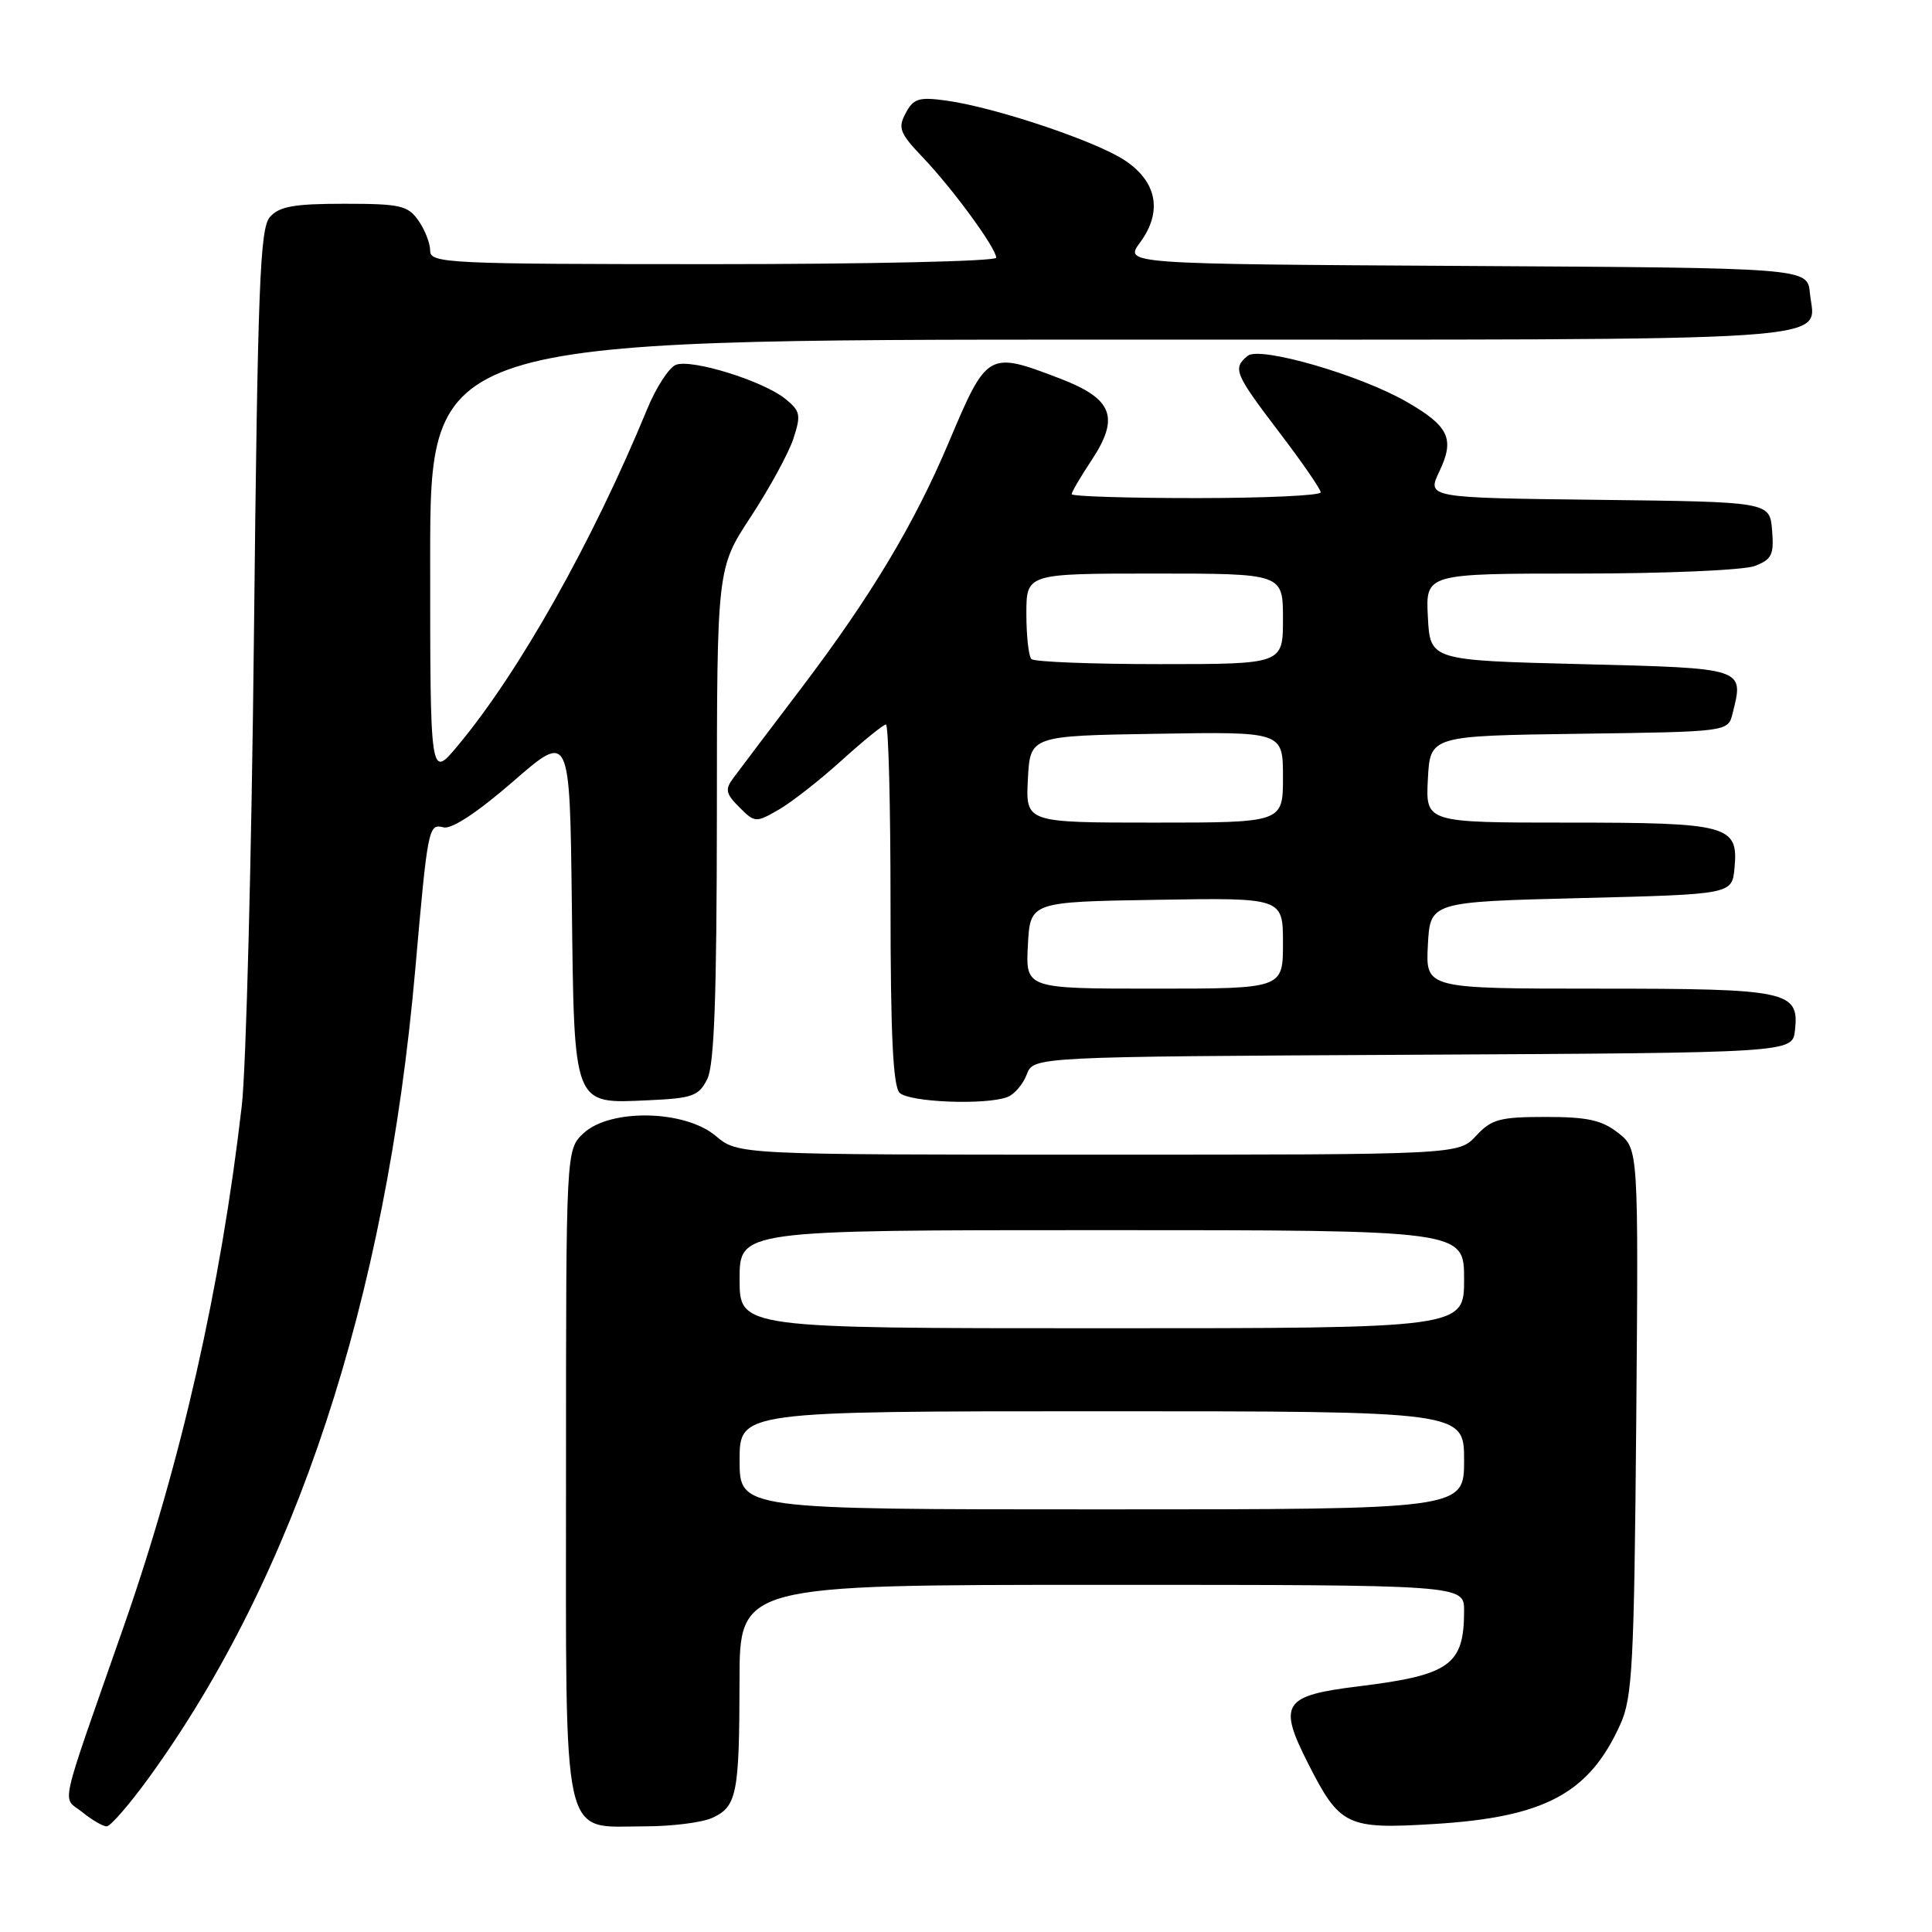 <?xml version="1.0" encoding="UTF-8" standalone="no"?>
<!DOCTYPE svg PUBLIC "-//W3C//DTD SVG 1.1//EN" "http://www.w3.org/Graphics/SVG/1.1/DTD/svg11.dtd" >
<svg xmlns="http://www.w3.org/2000/svg" xmlns:xlink="http://www.w3.org/1999/xlink" version="1.1" viewBox="0 0 256 256">
 <g >
 <path fill="currentColor"
d=" M 19.71 235.58 C 39.14 208.78 51.15 172.37 55.02 128.50 C 56.69 109.52 56.77 109.13 58.78 109.63 C 59.86 109.90 63.30 107.62 68.00 103.54 C 75.50 97.02 75.50 97.02 75.77 119.70 C 76.09 146.84 75.86 146.24 85.92 145.79 C 91.74 145.53 92.59 145.23 93.71 143.00 C 94.65 141.14 94.97 132.11 94.99 107.90 C 95.00 75.30 95.00 75.30 99.48 68.48 C 101.94 64.73 104.48 60.08 105.12 58.15 C 106.16 54.98 106.06 54.47 104.06 52.85 C 101.14 50.48 91.66 47.53 89.56 48.34 C 88.65 48.69 86.93 51.34 85.74 54.24 C 78.53 71.76 68.76 89.12 60.63 98.84 C 57.00 103.19 57.00 103.19 57.00 74.09 C 57.00 45.00 57.00 45.00 147.38 45.00 C 246.82 45.00 240.45 45.43 239.82 38.82 C 239.50 35.50 239.50 35.50 194.23 35.24 C 148.96 34.98 148.96 34.98 151.06 32.14 C 154.05 28.08 153.34 24.13 149.09 21.28 C 145.29 18.72 131.85 14.22 125.40 13.33 C 121.76 12.83 121.04 13.05 120.01 14.99 C 118.95 16.96 119.21 17.64 122.28 20.86 C 126.25 25.02 132.00 32.88 132.00 34.15 C 132.00 34.62 115.12 35.00 94.50 35.00 C 59.23 35.00 57.00 34.89 57.00 33.22 C 57.00 32.24 56.30 30.44 55.44 29.22 C 54.05 27.23 53.03 27.00 45.60 27.00 C 38.96 27.00 37.00 27.35 35.77 28.75 C 34.44 30.26 34.15 37.77 33.65 84.00 C 33.34 113.42 32.61 141.55 32.04 146.50 C 29.26 170.59 24.02 193.69 16.40 215.50 C 7.62 240.62 8.21 237.95 10.89 240.11 C 12.17 241.15 13.63 242.00 14.14 242.00 C 14.64 242.00 17.14 239.11 19.71 235.58 Z  M 94.37 240.88 C 97.64 239.39 97.97 237.72 97.99 222.75 C 98.00 210.00 98.00 210.00 146.00 210.00 C 194.00 210.00 194.00 210.00 194.00 213.42 C 194.00 220.63 192.14 221.96 180.00 223.45 C 170.00 224.68 169.31 225.74 173.33 233.67 C 177.54 241.96 178.44 242.40 190.01 241.69 C 204.68 240.80 210.57 237.65 214.70 228.49 C 216.31 224.93 216.53 220.59 216.81 188.37 C 217.11 152.23 217.11 152.23 214.42 150.12 C 212.27 148.42 210.34 148.00 204.82 148.00 C 198.73 148.00 197.63 148.30 195.59 150.50 C 193.27 153.00 193.27 153.00 145.53 153.00 C 97.79 153.00 97.79 153.00 94.82 150.50 C 90.72 147.06 80.83 146.87 77.31 150.17 C 75.00 152.35 75.00 152.35 75.00 195.17 C 75.00 245.25 74.27 242.00 85.45 242.00 C 89.00 242.00 93.01 241.50 94.37 240.88 Z  M 133.49 145.36 C 134.41 145.01 135.56 143.67 136.05 142.37 C 136.94 140.02 136.94 140.02 187.22 139.76 C 237.50 139.50 237.50 139.50 237.84 136.55 C 238.43 131.31 237.00 131.00 211.76 131.00 C 188.90 131.00 188.90 131.00 189.20 125.25 C 189.50 119.50 189.50 119.50 209.50 119.00 C 229.50 118.50 229.50 118.50 229.83 115.04 C 230.37 109.35 229.08 109.00 207.76 109.00 C 188.90 109.00 188.90 109.00 189.20 103.25 C 189.50 97.50 189.50 97.50 209.24 97.23 C 228.97 96.96 228.97 96.96 229.57 94.56 C 231.10 88.47 231.33 88.55 209.49 88.00 C 189.50 87.50 189.50 87.50 189.20 81.75 C 188.90 76.00 188.90 76.00 209.38 76.00 C 220.65 76.00 231.05 75.55 232.50 75.00 C 234.78 74.13 235.08 73.51 234.81 70.25 C 234.50 66.50 234.50 66.50 211.78 66.23 C 189.05 65.96 189.05 65.96 190.74 62.43 C 192.78 58.14 191.99 56.47 186.40 53.25 C 180.24 49.69 166.91 45.83 165.32 47.15 C 163.30 48.82 163.59 49.50 169.50 57.27 C 172.53 61.24 175.00 64.83 175.00 65.24 C 175.00 65.66 167.57 66.00 158.50 66.00 C 149.43 66.00 142.00 65.77 142.00 65.48 C 142.00 65.19 143.18 63.18 144.62 61.01 C 148.41 55.28 147.46 52.84 140.43 50.15 C 130.93 46.51 130.80 46.59 125.75 58.53 C 121.17 69.40 115.42 78.98 106.24 91.10 C 101.98 96.71 97.90 102.10 97.18 103.08 C 96.04 104.60 96.16 105.16 97.96 106.96 C 100.02 109.02 100.15 109.03 103.18 107.29 C 104.89 106.30 108.65 103.36 111.53 100.75 C 114.42 98.14 117.05 96.00 117.39 96.00 C 117.73 96.00 118.00 106.71 118.00 119.80 C 118.00 136.98 118.33 143.93 119.20 144.80 C 120.46 146.06 130.64 146.46 133.49 145.36 Z  M 98.00 193.50 C 98.00 187.00 98.00 187.00 146.00 187.00 C 194.00 187.00 194.00 187.00 194.00 193.50 C 194.00 200.00 194.00 200.00 146.00 200.00 C 98.00 200.00 98.00 200.00 98.00 193.50 Z  M 98.00 169.50 C 98.00 163.00 98.00 163.00 146.00 163.00 C 194.00 163.00 194.00 163.00 194.00 169.50 C 194.00 176.00 194.00 176.00 146.00 176.00 C 98.00 176.00 98.00 176.00 98.00 169.50 Z  M 136.20 125.25 C 136.50 119.50 136.50 119.50 153.25 119.23 C 170.00 118.95 170.00 118.95 170.00 124.98 C 170.00 131.00 170.00 131.00 152.95 131.00 C 135.90 131.00 135.90 131.00 136.20 125.25 Z  M 136.20 103.25 C 136.50 97.50 136.50 97.50 153.25 97.23 C 170.00 96.95 170.00 96.95 170.00 102.98 C 170.00 109.00 170.00 109.00 152.95 109.00 C 135.90 109.00 135.90 109.00 136.20 103.25 Z  M 136.67 87.33 C 136.30 86.97 136.00 84.27 136.00 81.33 C 136.00 76.00 136.00 76.00 153.00 76.00 C 170.00 76.00 170.00 76.00 170.00 82.00 C 170.00 88.00 170.00 88.00 153.67 88.00 C 144.68 88.00 137.03 87.70 136.67 87.33 Z "/>
</g>
</svg>